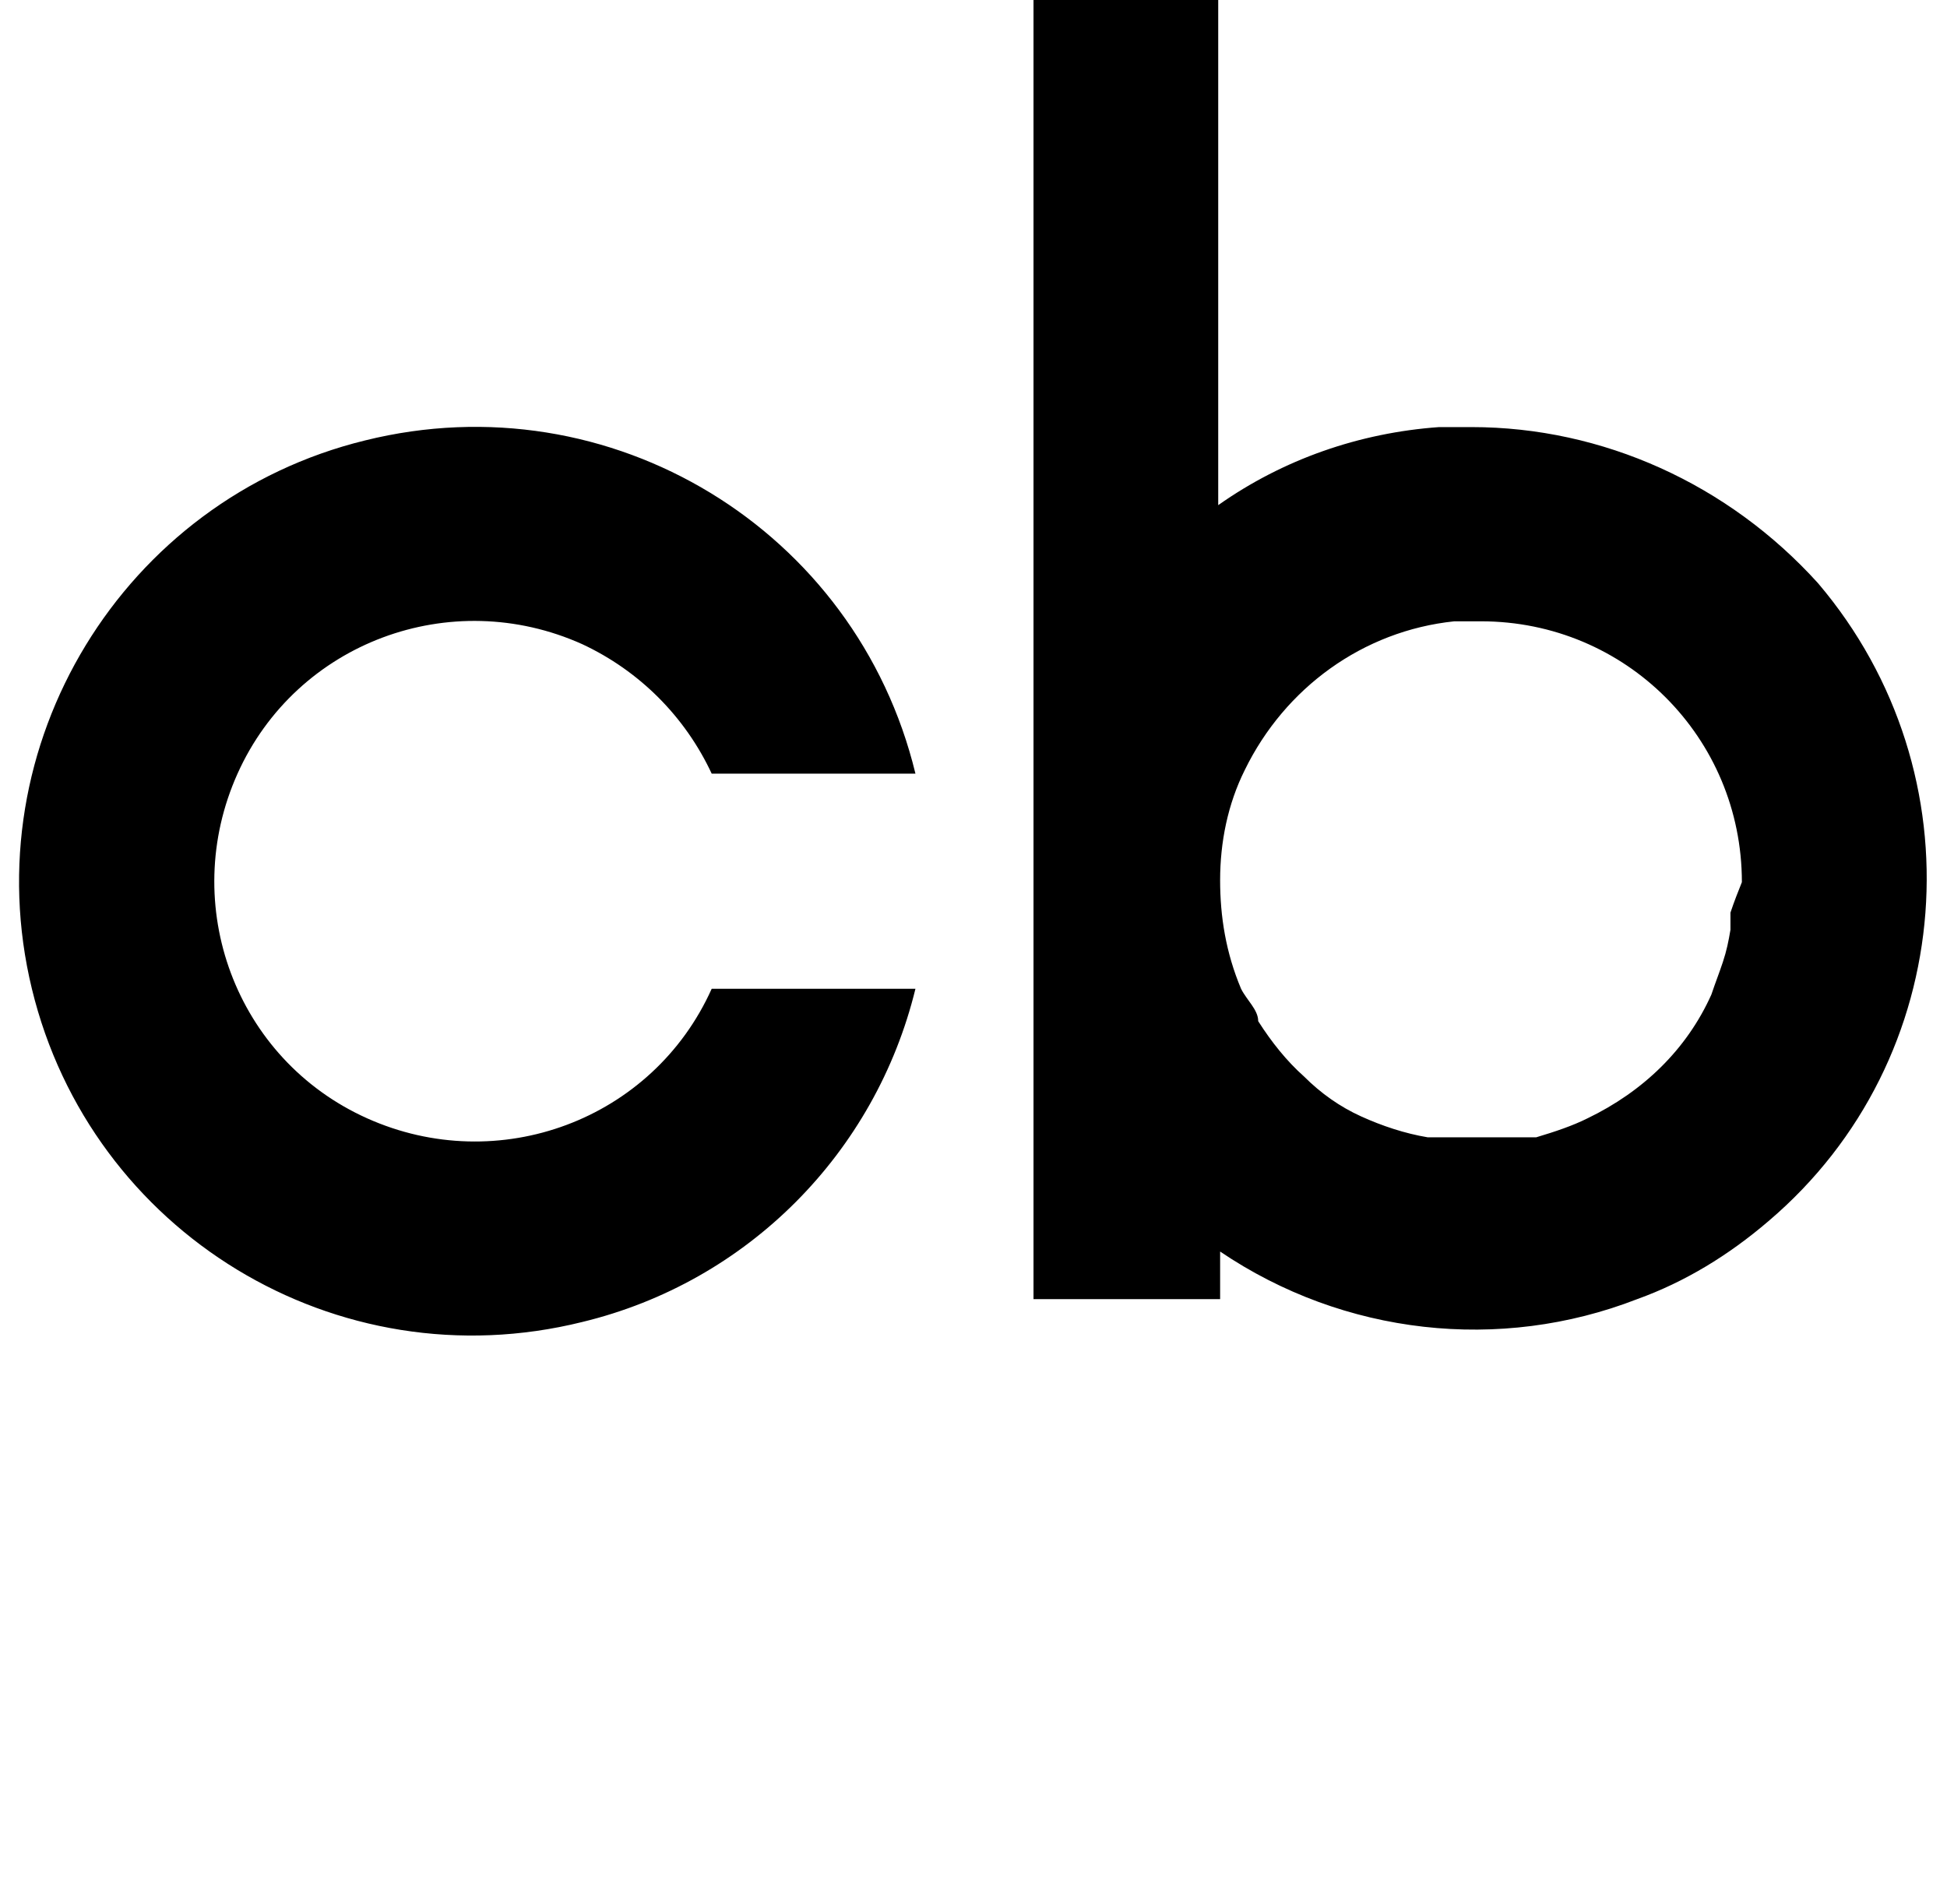 <?xml version="1.0" standalone="no"?>
<!DOCTYPE svg PUBLIC "-//W3C//DTD SVG 1.1//EN" "http://www.w3.org/Graphics/SVG/1.1/DTD/svg11.dtd" >
<svg xmlns="http://www.w3.org/2000/svg" xmlns:xlink="http://www.w3.org/1999/xlink" version="1.1" viewBox="-11 0 1047 1024">
   <path fill="currentColor"
d="M371.712 531.768c-31.744 70.656 -114.688 101.376 -185.344 69.633c-70.656 -31.744 -101.376 -114.688 -69.632 -185.345c31.744 -70.655 114.688 -101.376 185.344 -69.632c30.72 14.336 55.296 38.912 69.632 69.632h109.568
c-31.744 -131.071 -163.84 -211.968 -295.937 -179.199c-130.048 31.743 -210.943 163.84 -179.2 294.911c31.744 131.072 163.841 211.969 295.937 179.2c89.088 -21.504 157.696 -91.136 179.2 -179.2h-109.568zM780.288 229.688h-17.408
c-43.008 3.071 -83.968 17.407 -118.784 41.983v-273.408h-99.328v700.416h100.353v-25.6c66.56 45.056 150.528 54.272 224.256 25.6c25.6 -9.216 49.152 -23.552 70.656 -41.983c102.399 -87.04 113.664 -240.641 26.624 -343.04
c-48.128 -53.248 -115.712 -83.968 -186.368 -83.968zM919.552 494.904v5.12c-1.023 6.144 -2.048 11.264 -4.096 17.407v0c-2.048 6.145 -4.096 11.265 -6.145 17.408v0c-13.312 29.696 -36.863 52.225 -66.56 66.561
c-8.192 4.096 -17.408 7.168 -27.648 10.239v0h-58.367c-12.288 -2.048 -24.576 -6.144 -35.84 -11.264v0c-11.265 -5.12 -21.505 -12.288 -30.721 -21.504v0c-9.216 -8.192 -17.408 -18.432 -24.576 -29.696v0
c0 -6.144 -6.144 -11.264 -9.216 -17.408v0c-8.191 -19.456 -11.264 -38.911 -11.264 -58.367c0 -20.48 4.096 -40.96 13.312 -59.393v0c21.504 -44.032 63.488 -74.752 112.641 -79.872h14.336c77.824 0 140.288 62.464 140.288 140.288v0
c-2.048 5.12 -4.097 10.24 -6.145 16.384v4.097z" />
</svg>
